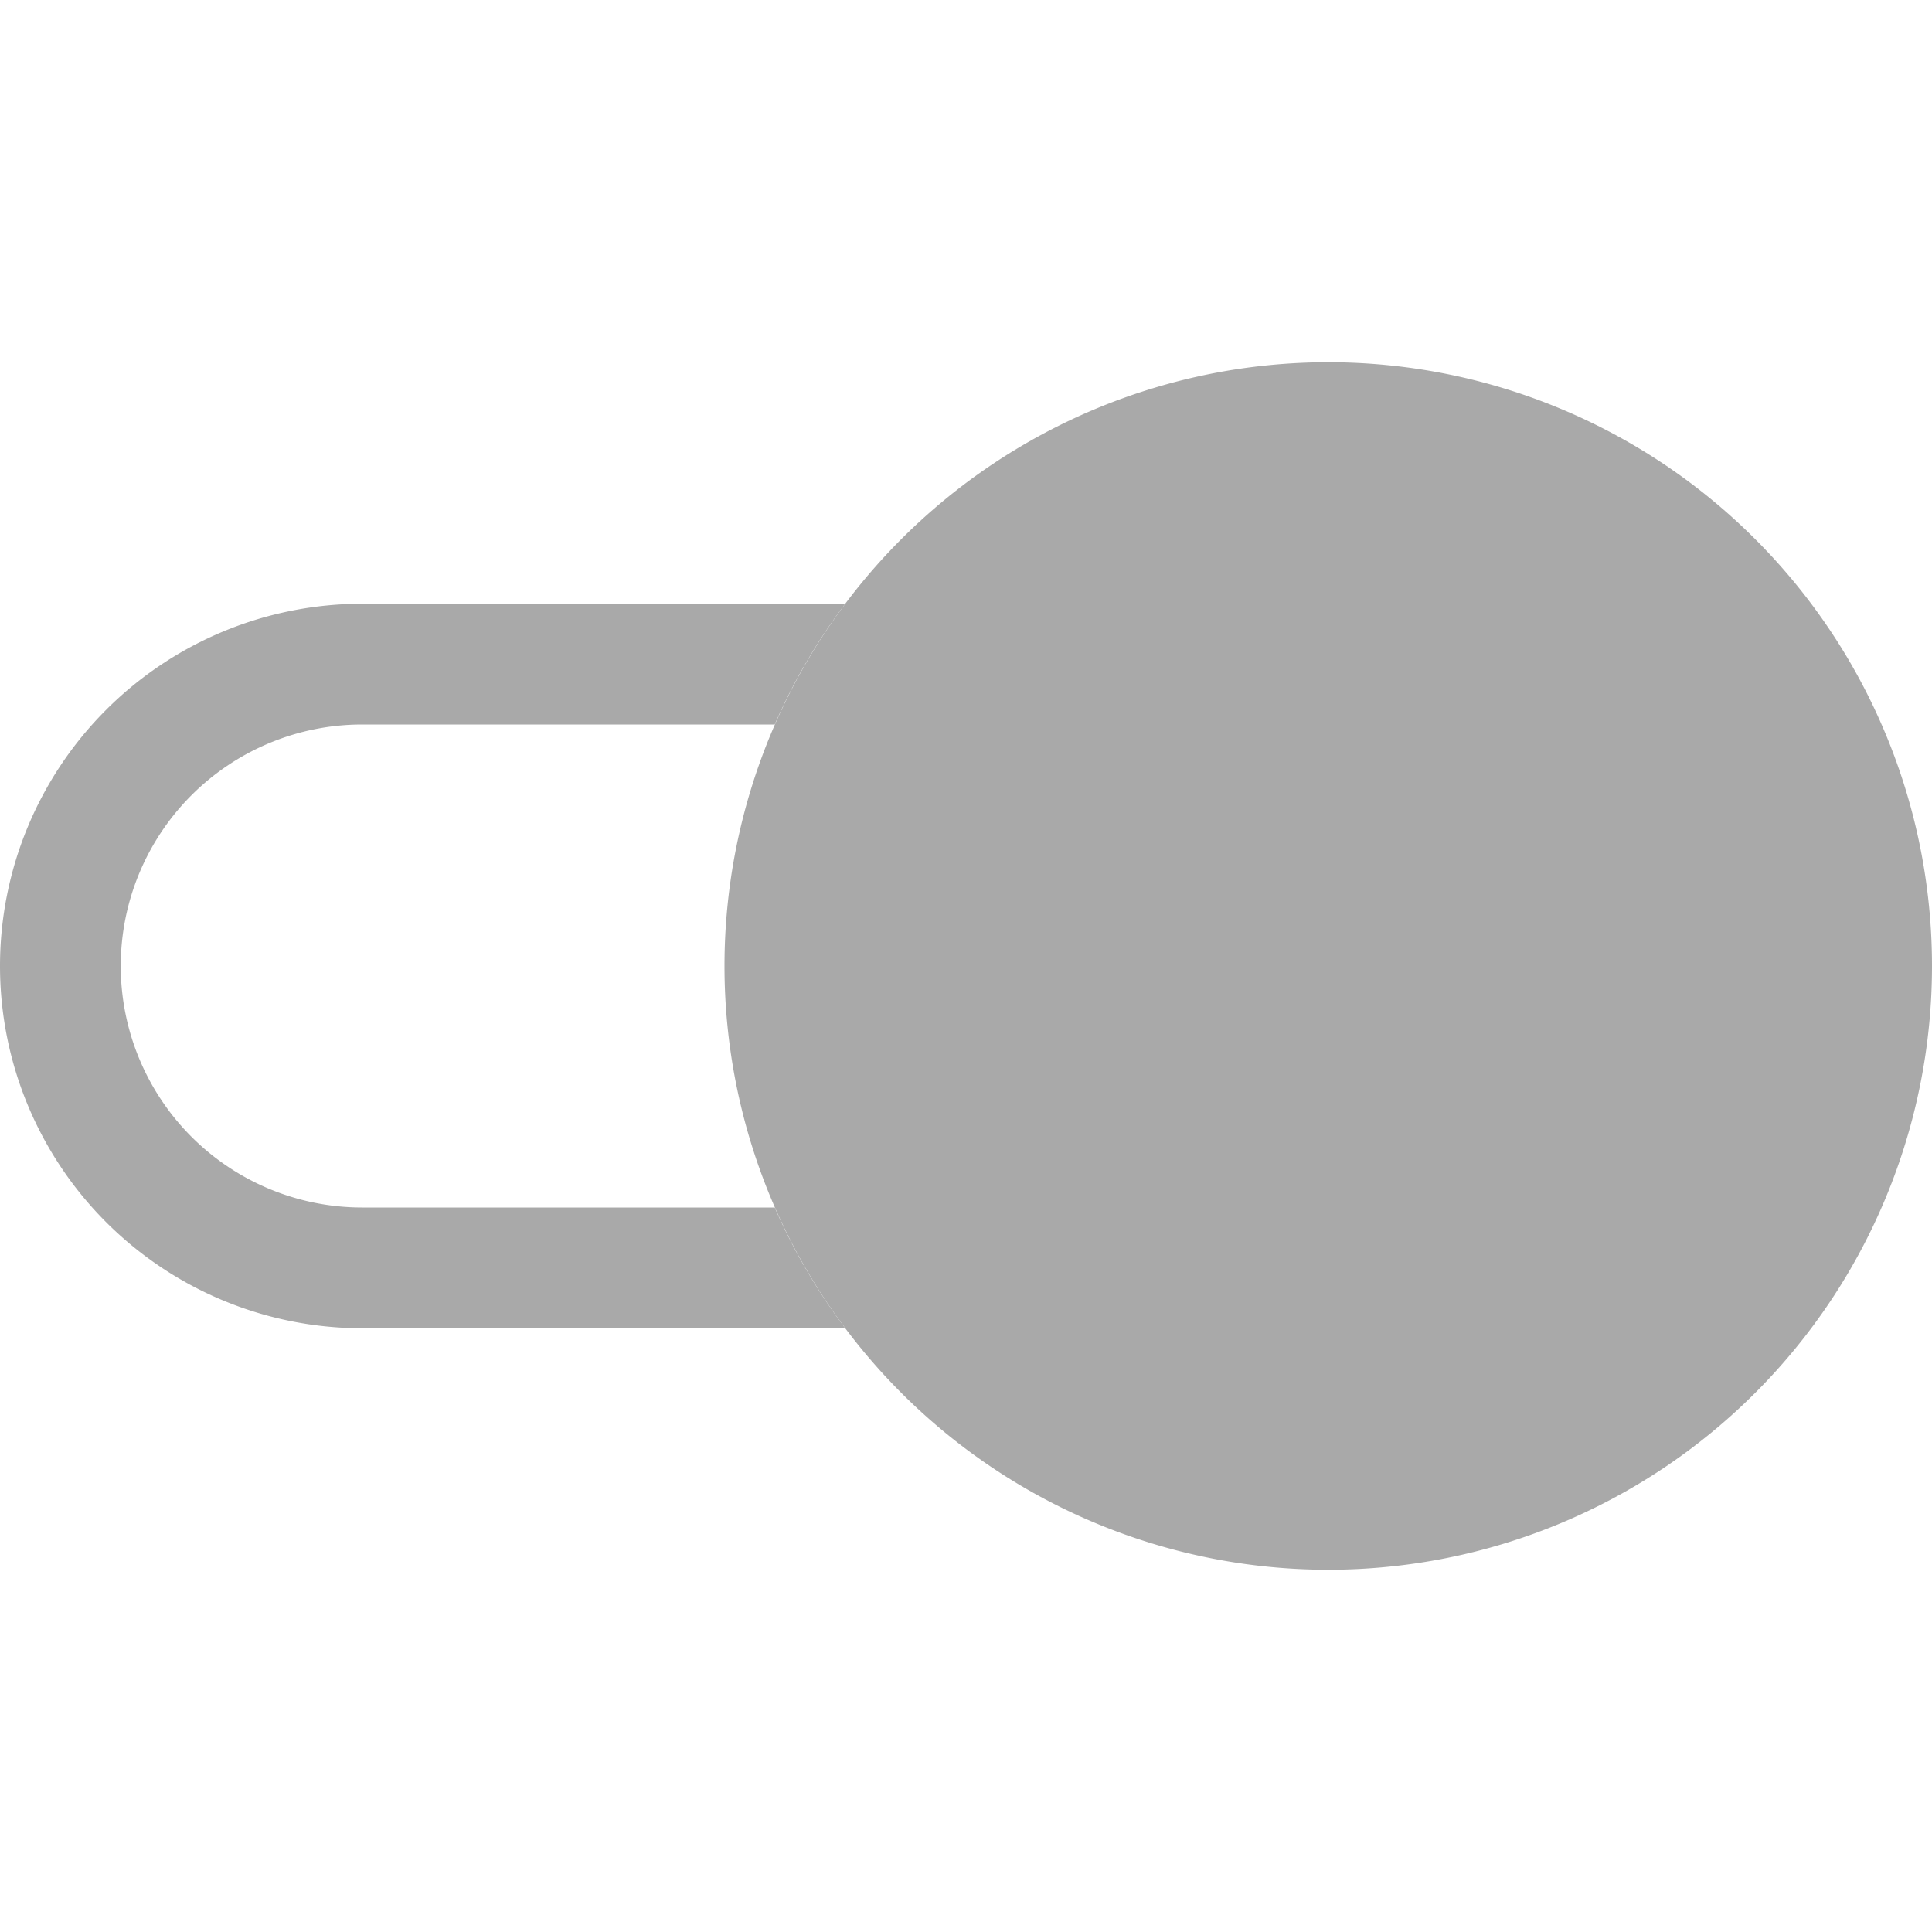<svg xmlns="http://www.w3.org/2000/svg" width="24" height="24" fill="darkgray" class="bi bi-toggle2-on" viewBox="0 0 16 16">
  <path d="M7 5H3a3 3 0 0 0 0 6h4a4.995 4.995 0 0 1-.584-1H3a2 2 0 1 1 0-4h3.416c.156-.357.352-.692.584-1"/>
  <path d="M16 8A5 5 0 1 1 6 8a5 5 0 0 1 10 0"/>
</svg>